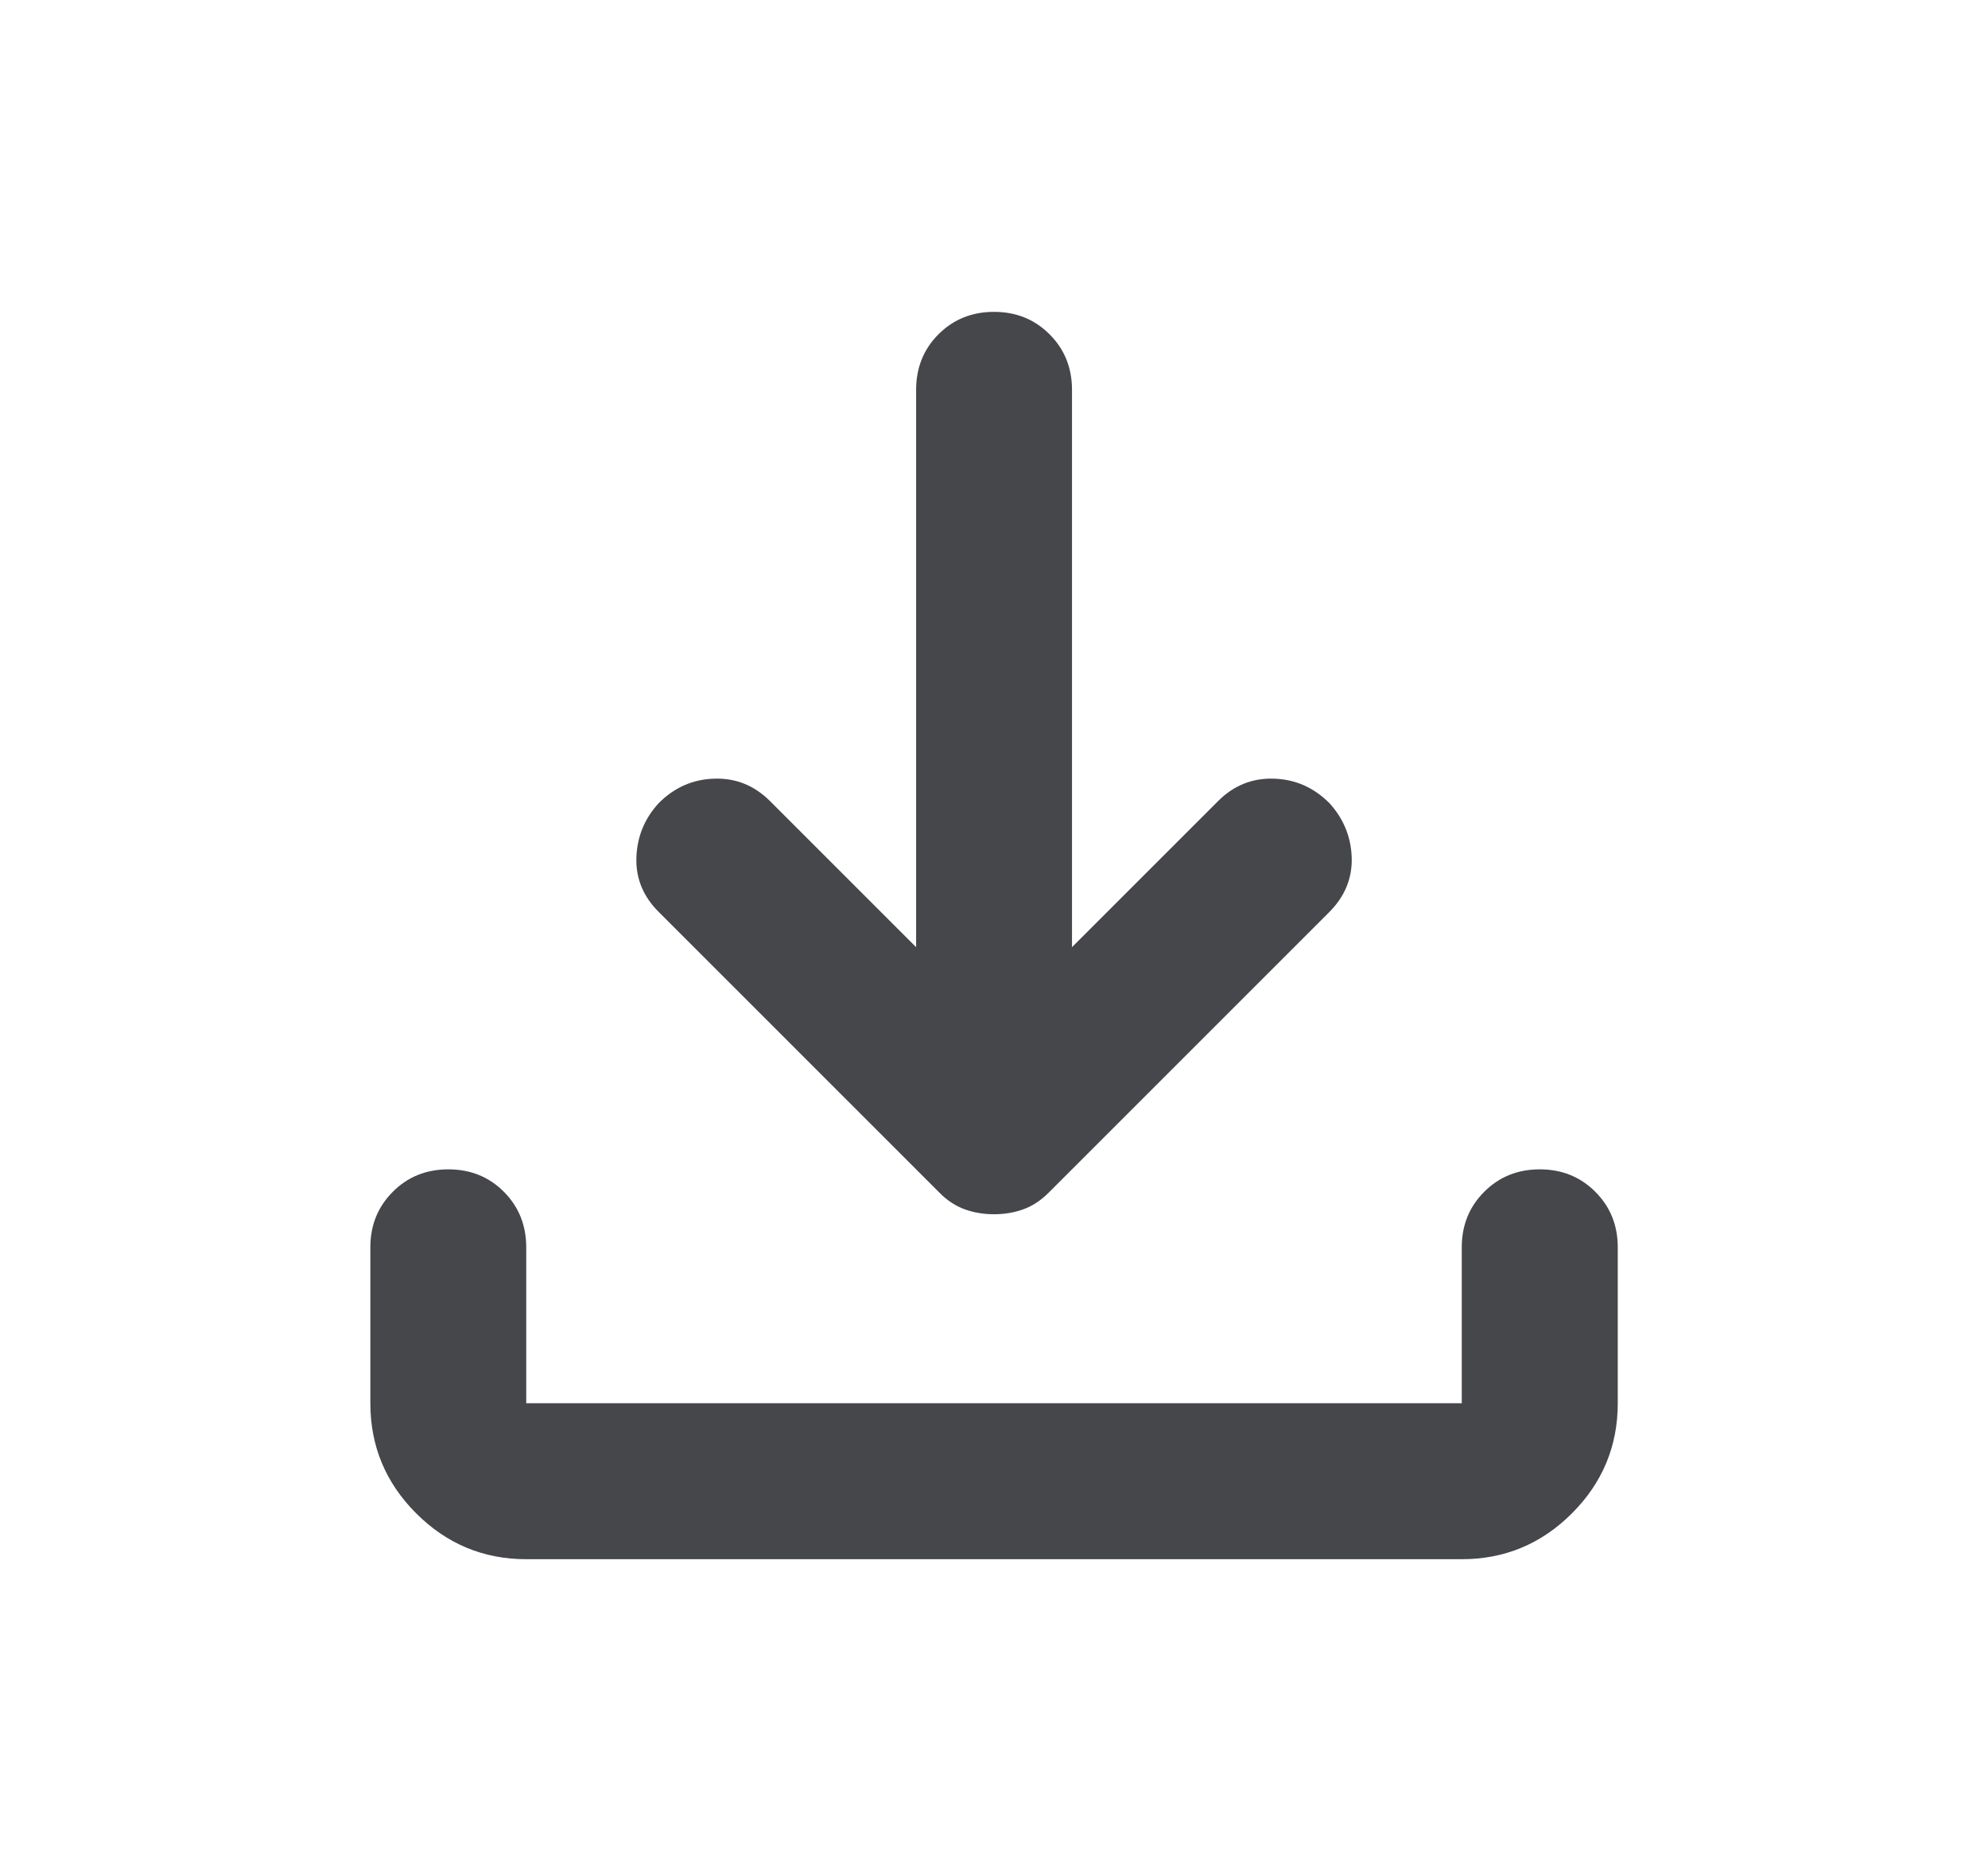 <svg width="17" height="16" viewBox="0 0 17 16" fill="none" xmlns="http://www.w3.org/2000/svg">
<mask id="mask0_13108_2017" style="mask-type:alpha" maskUnits="userSpaceOnUse" x="0" y="0" width="17" height="16">
<rect x="0.5" width="16" height="16" fill="#D9D9D9"/>
</mask>
<g mask="url(#mask0_13108_2017)">
<path d="M8.5 10.384C8.411 10.384 8.328 10.37 8.25 10.342C8.173 10.314 8.1 10.267 8.034 10.2L5.634 7.8C5.5 7.667 5.436 7.511 5.442 7.334C5.448 7.156 5.511 7 5.634 6.867C5.767 6.734 5.925 6.664 6.109 6.659C6.292 6.653 6.45 6.717 6.584 6.85L7.834 8.1V3.334C7.834 3.145 7.898 2.986 8.025 2.859C8.153 2.731 8.311 2.667 8.5 2.667C8.689 2.667 8.848 2.731 8.975 2.859C9.103 2.986 9.167 3.145 9.167 3.334V8.1L10.417 6.85C10.55 6.717 10.709 6.653 10.892 6.659C11.075 6.664 11.234 6.734 11.367 6.867C11.489 7 11.553 7.156 11.559 7.334C11.564 7.511 11.5 7.667 11.367 7.8L8.967 10.2C8.9 10.267 8.828 10.314 8.75 10.342C8.673 10.37 8.589 10.384 8.5 10.384ZM4.5 13.334C4.134 13.334 3.82 13.203 3.559 12.942C3.298 12.681 3.167 12.367 3.167 12V10.667C3.167 10.478 3.231 10.32 3.359 10.192C3.486 10.064 3.645 10 3.834 10C4.023 10 4.181 10.064 4.309 10.192C4.436 10.32 4.5 10.478 4.5 10.667V12H12.5V10.667C12.5 10.478 12.564 10.32 12.692 10.192C12.82 10.064 12.978 10 13.167 10C13.356 10 13.514 10.064 13.642 10.192C13.77 10.32 13.834 10.478 13.834 10.667V12C13.834 12.367 13.703 12.681 13.442 12.942C13.181 13.203 12.867 13.334 12.5 13.334H4.5Z" fill="#2E2F33" fill-opacity="0.88"/>
</g>
</svg>
